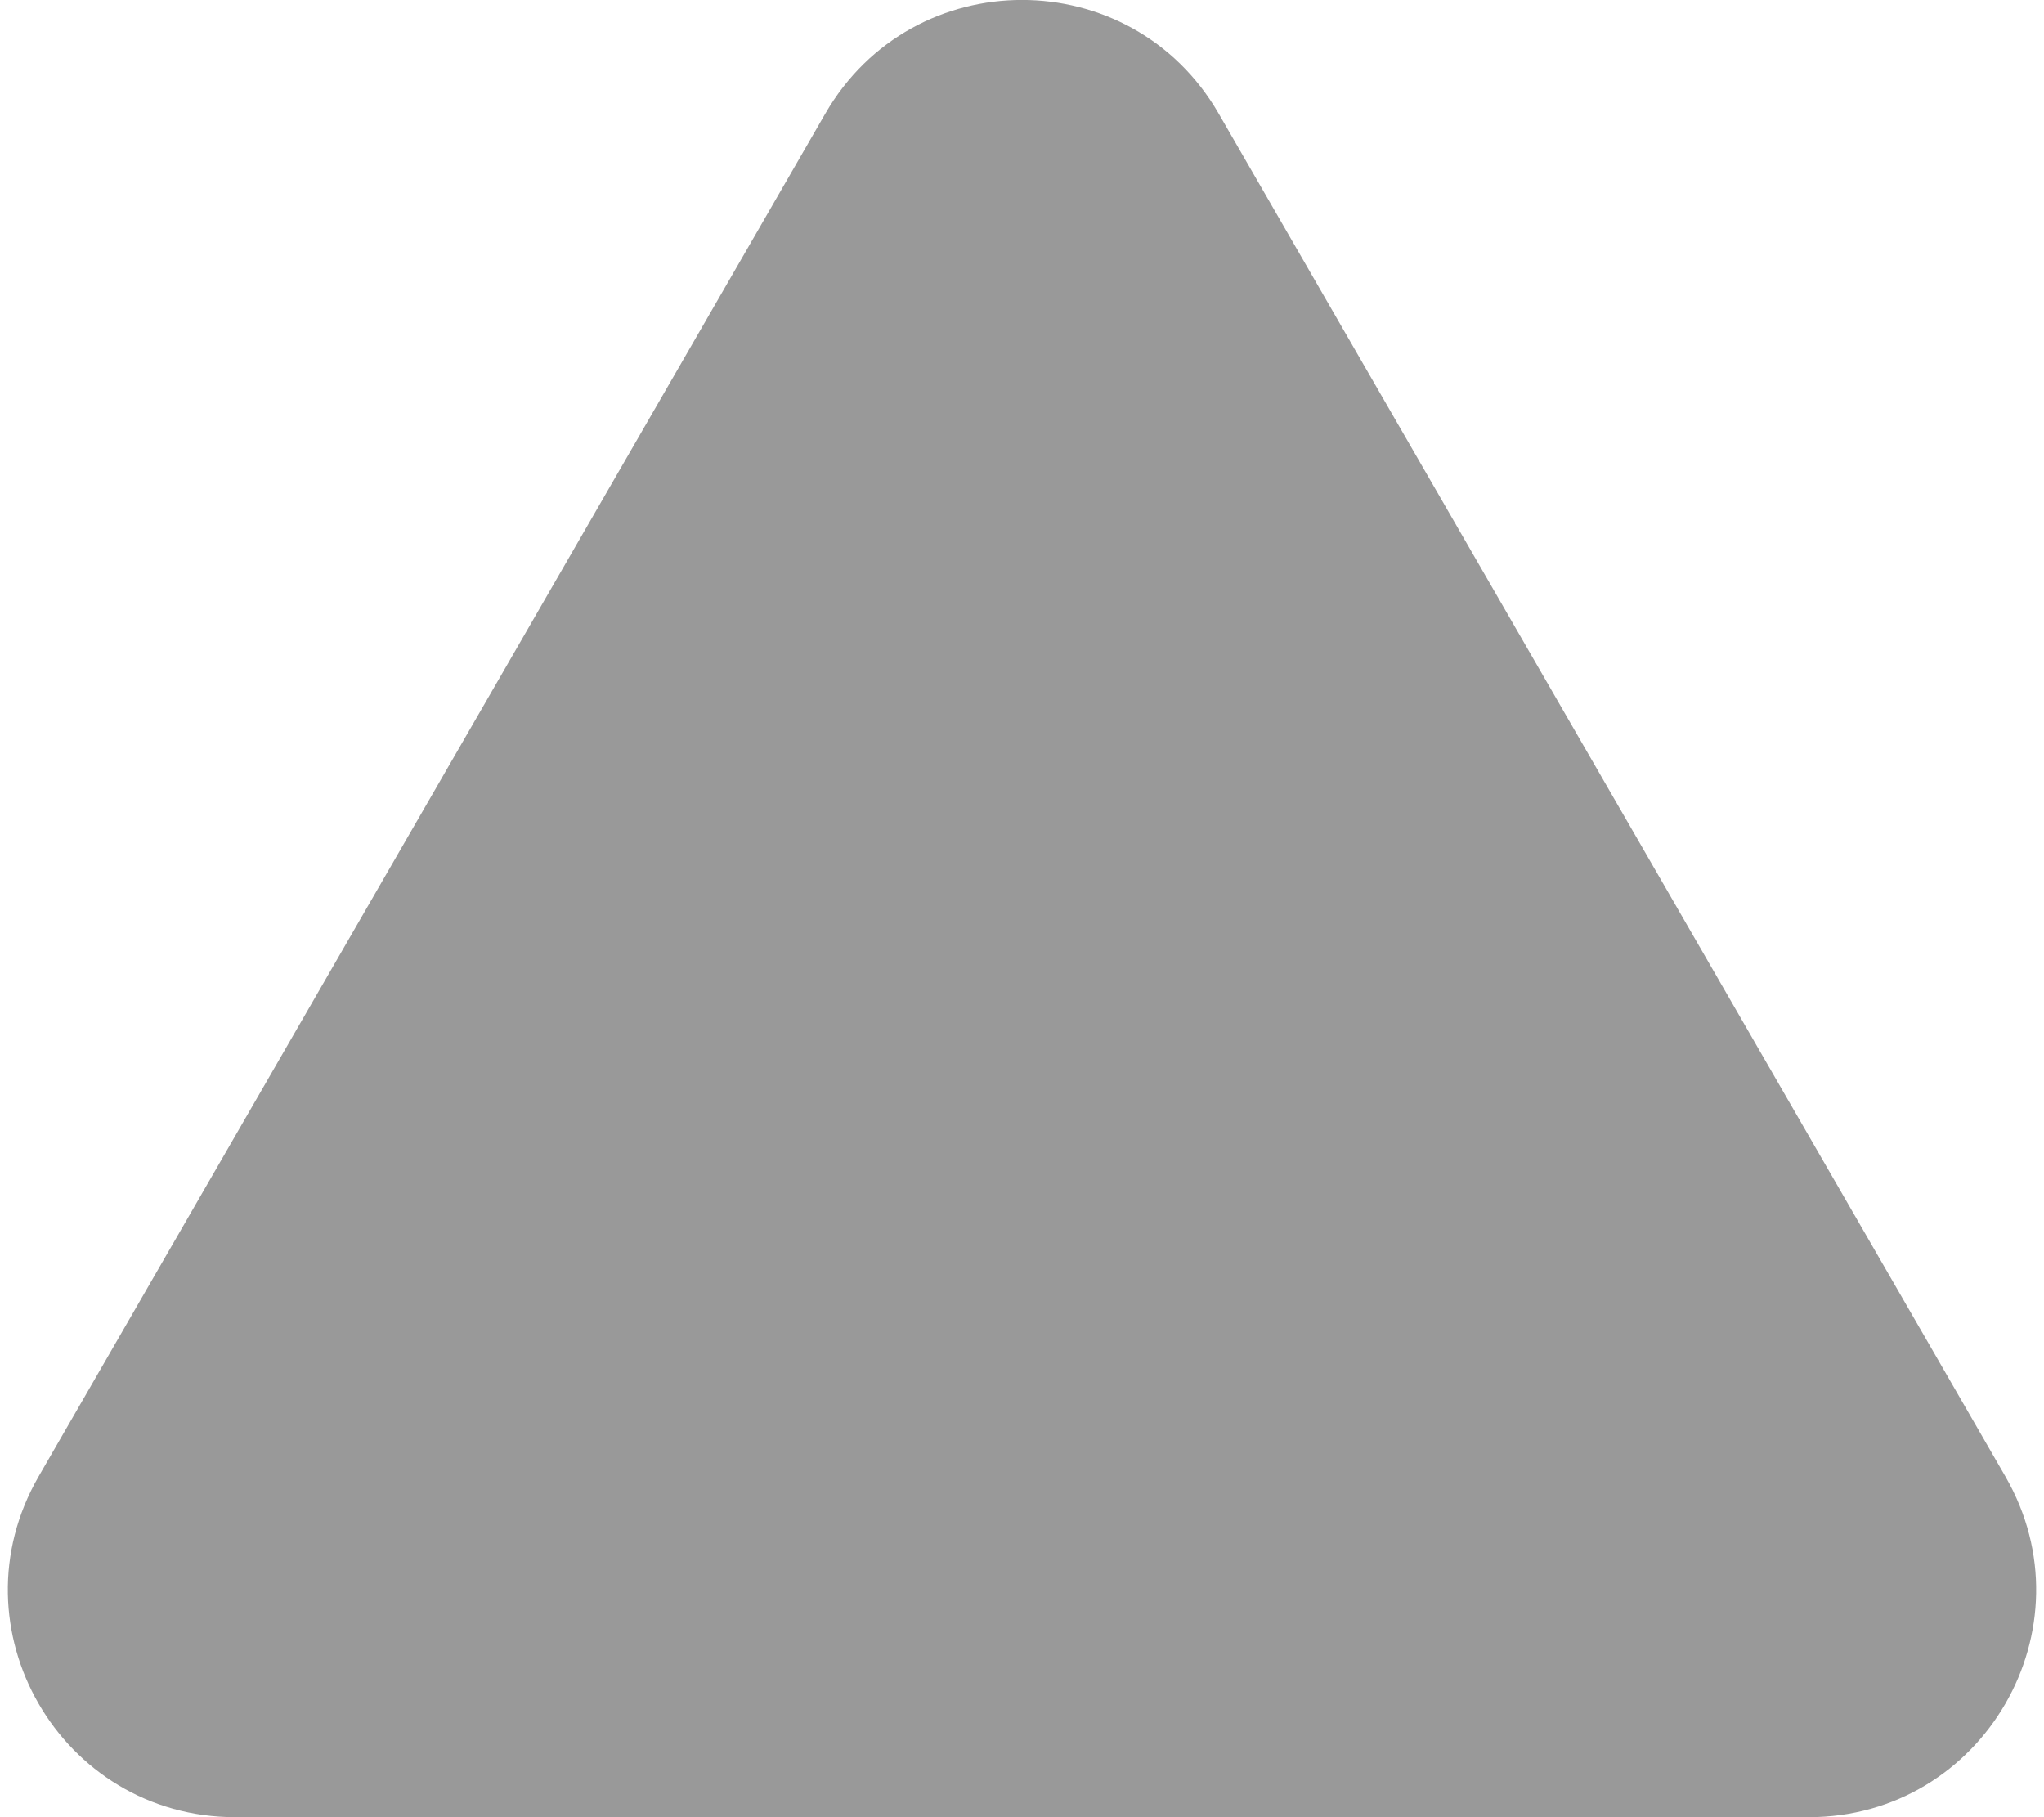 <svg xmlns="http://www.w3.org/2000/svg" width="9" height="8" viewBox="0 0 9 8" fill="none">
  <path d="M3.634 0.5C4.019 -0.167 4.981 -0.167 5.366 0.5L8.83 6.5C9.215 7.167 8.734 8 7.964 8L1.036 8C0.266 8 -0.215 7.167 0.17 6.5L3.634 0.5Z" fill="#999999"/>
</svg>